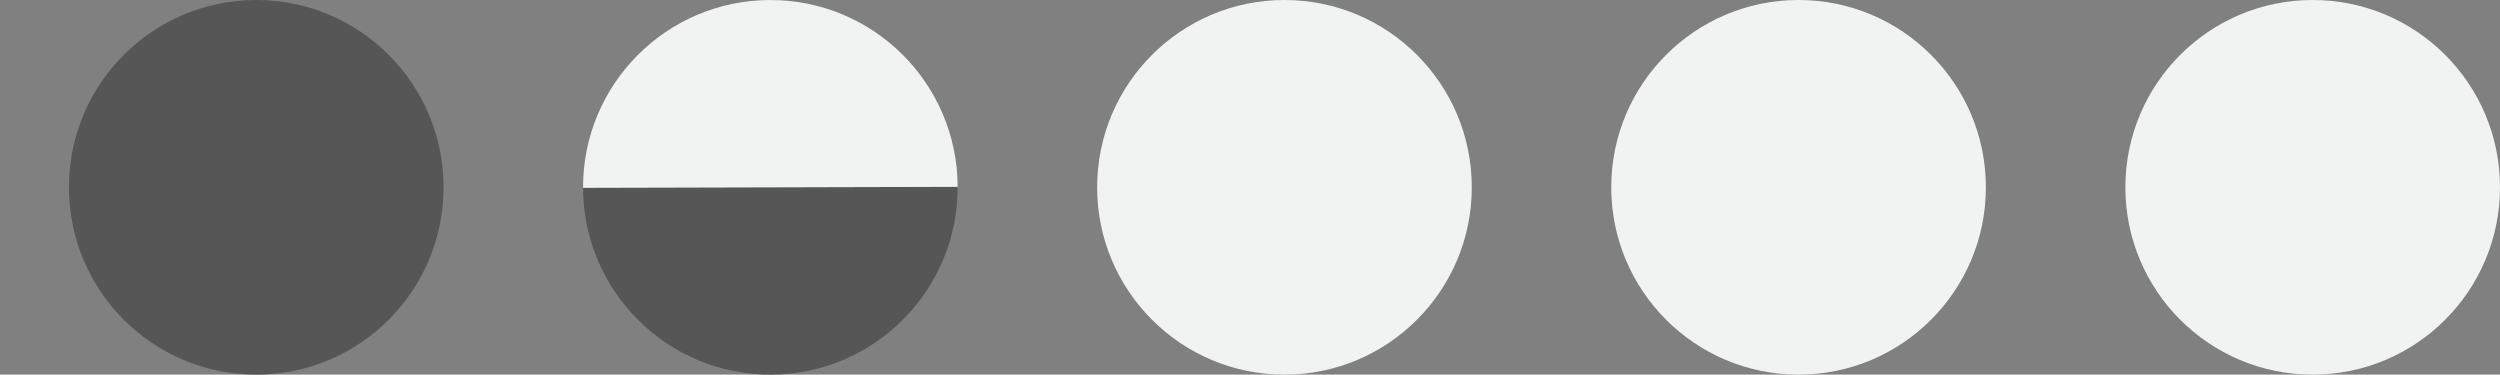 <?xml version="1.0" encoding="utf-8"?>
<!-- Generator: Adobe Illustrator 16.0.0, SVG Export Plug-In . SVG Version: 6.00 Build 0)  -->
<!DOCTYPE svg PUBLIC "-//W3C//DTD SVG 1.1//EN" "http://www.w3.org/Graphics/SVG/1.1/DTD/svg11.dtd">
<svg version="1.1" id="Layer_1" xmlns="http://www.w3.org/2000/svg" xmlns:xlink="http://www.w3.org/1999/xlink" x="0px" y="0px"
	 width="82.548px" height="12.369px" viewBox="-2.276 1.315 82.548 12.369" enable-background="new -2.276 1.315 82.548 12.369"
	 xml:space="preserve">
<rect x="-2.276" y="1.315" width="82.548" height="12.369" fill="#808080" stroke="none"/>
<g display="none">
	<circle display="inline" fill="#565656" cx="6.185" cy="7.5" r="6.185"/>
	<circle display="inline" fill="#565656" cx="23.16" cy="7.5" r="6.185"/>
	<circle display="inline" fill="#565656" cx="40.221" cy="7.5" r="6.185"/>
	<circle display="inline" fill="#565656" cx="57.111" cy="7.5" r="6.185"/>
	<circle display="inline" fill="#565656" cx="74.086" cy="7.5" r="6.185"/>
</g>
<g display="none">
	<circle display="inline" fill="#F1F2F2" cx="23.16" cy="7.5" r="6.185"/>
	<circle display="inline" fill="#F1F2F2" cx="6.185" cy="7.5" r="6.185"/>
	<circle display="inline" fill="#F1F2F2" cx="57.111" cy="7.5" r="6.185"/>
	<circle display="inline" fill="#F1F2F2" cx="40.136" cy="7.5" r="6.185"/>
	<circle display="inline" fill="#F1F2F2" cx="74.087" cy="7.5" r="6.185"/>
</g>
<g display="none">
	<circle display="inline" fill="#565656" cx="6.185" cy="7.5" r="6.185"/>
	<g display="inline">
		<circle fill="#F1F2F2" cx="23.16" cy="7.5" r="6.185"/>
		<circle fill="#F1F2F2" cx="57.111" cy="7.5" r="6.185"/>
		<circle fill="#F1F2F2" cx="40.136" cy="7.5" r="6.185"/>
		<circle fill="#F1F2F2" cx="74.087" cy="7.5" r="6.185"/>
	</g>
</g>
<g display="none">
	<g display="inline">
		<circle fill="#565656" cx="6.185" cy="7.5" r="6.185"/>
		<circle fill="#565656" cx="23.16" cy="7.5" r="6.185"/>
	</g>
	<g display="inline">
		<circle fill="#F1F2F2" cx="57.111" cy="7.5" r="6.185"/>
		<circle fill="#F1F2F2" cx="40.136" cy="7.5" r="6.185"/>
		<circle fill="#F1F2F2" cx="74.087" cy="7.5" r="6.185"/>
	</g>
</g>
<g display="none">
	<g display="inline">
		<circle fill="#565656" cx="6.185" cy="7.5" r="6.185"/>
		<circle fill="#565656" cx="23.16" cy="7.5" r="6.185"/>
		<circle fill="#565656" cx="40.221" cy="7.5" r="6.185"/>
	</g>
	<g display="inline">
		<circle fill="#F1F2F2" cx="57.111" cy="7.5" r="6.185"/>
		<circle fill="#F1F2F2" cx="74.087" cy="7.5" r="6.185"/>
	</g>
</g>
<g display="none">
	<g display="inline">
		<circle fill="#565656" cx="6.185" cy="7.5" r="6.185"/>
		<circle fill="#565656" cx="23.16" cy="7.5" r="6.185"/>
		<circle fill="#565656" cx="40.221" cy="7.5" r="6.185"/>
		<circle fill="#565656" cx="57.111" cy="7.5" r="6.185"/>
	</g>
	<circle display="inline" fill="#F1F2F2" cx="74.087" cy="7.5" r="6.185"/>
</g>
<g display="none">
	<path display="inline" fill="#565656" d="M-0.043,7.516c0.01,3.416,2.785,6.178,6.201,6.169c3.416-0.01,6.178-2.786,6.168-6.201
		L-0.043,7.516z"/>
	<circle display="inline" fill="#F1F2F2" cx="23.203" cy="7.5" r="6.185"/>
	<circle display="inline" fill="#F1F2F2" cx="57.154" cy="7.5" r="6.185"/>
	<circle display="inline" fill="#F1F2F2" cx="40.179" cy="7.5" r="6.185"/>
	<circle display="inline" fill="#F1F2F2" cx="74.13" cy="7.5" r="6.185"/>
	<path display="inline" fill="#F1F2F2" d="M-0.043,7.516l12.369-0.032c-0.009-3.416-2.784-6.178-6.2-6.168
		C2.71,1.324-0.052,4.101-0.043,7.516z"/>
</g>
<g>
	<circle fill="#565656" cx="6.185" cy="7.5" r="6.185"/>
	<path fill="#565656" d="M16.976,7.516c0.01,3.416,2.785,6.178,6.201,6.169s6.178-2.786,6.168-6.201L16.976,7.516z"/>
	<circle fill="#F1F2F2" cx="57.111" cy="7.5" r="6.185"/>
	<circle fill="#F1F2F2" cx="40.136" cy="7.5" r="6.185"/>
	<circle fill="#F1F2F2" cx="74.087" cy="7.5" r="6.185"/>
	<path fill="#F1F2F2" d="M16.976,7.516l12.369-0.032c-0.009-3.415-2.784-6.177-6.2-6.168S16.967,4.101,16.976,7.516z"/>
</g>
<g display="none">
	<circle display="inline" fill="#565656" cx="6.185" cy="7.5" r="6.185"/>
	<circle display="inline" fill="#565656" cx="23.16" cy="7.5" r="6.185"/>
	<path display="inline" fill="#565656" d="M34.037,7.516c0.01,3.416,2.785,6.178,6.201,6.169s6.178-2.786,6.168-6.201L34.037,7.516z
		"/>
	<circle display="inline" fill="#F1F2F2" cx="57.111" cy="7.5" r="6.185"/>
	<circle display="inline" fill="#F1F2F2" cx="74.087" cy="7.5" r="6.185"/>
	<path display="inline" fill="#F1F2F2" d="M34.037,7.516l12.369-0.032c-0.009-3.415-2.784-6.177-6.2-6.168
		S34.028,4.101,34.037,7.516z"/>
</g>
<g display="none">
	<circle display="inline" fill="#565656" cx="6.185" cy="7.5" r="6.185"/>
	<circle display="inline" fill="#565656" cx="23.16" cy="7.5" r="6.185"/>
	<circle display="inline" fill="#565656" cx="40.221" cy="7.5" r="6.185"/>
	<circle display="inline" fill="#565656" cx="57.111" cy="7.5" r="6.185"/>
	<path display="inline" fill="#565656" d="M67.902,7.516c0.01,3.416,2.785,6.178,6.201,6.169s6.178-2.786,6.168-6.201L67.902,7.516z
		"/>
	<path display="inline" fill="#F1F2F2" d="M67.902,7.516l12.369-0.032c-0.009-3.415-2.784-6.177-6.2-6.168
		S67.894,4.101,67.902,7.516z"/>
</g>
<g display="none">
	<circle display="inline" fill="#565656" cx="6.185" cy="7.5" r="6.185"/>
	<circle display="inline" fill="#565656" cx="23.16" cy="7.5" r="6.185"/>
	<circle display="inline" fill="#565656" cx="40.221" cy="7.5" r="6.185"/>
	<path display="inline" fill="#565656" d="M50.927,7.516c0.01,3.416,2.785,6.178,6.201,6.169s6.178-2.786,6.168-6.201L50.927,7.516z
		"/>
	<circle display="inline" fill="#F1F2F2" cx="74.087" cy="7.5" r="6.185"/>
	<path display="inline" fill="#F1F2F2" d="M50.927,7.516l12.369-0.032c-0.009-3.415-2.784-6.177-6.2-6.168
		S50.918,4.101,50.927,7.516z"/>
</g>
</svg>
